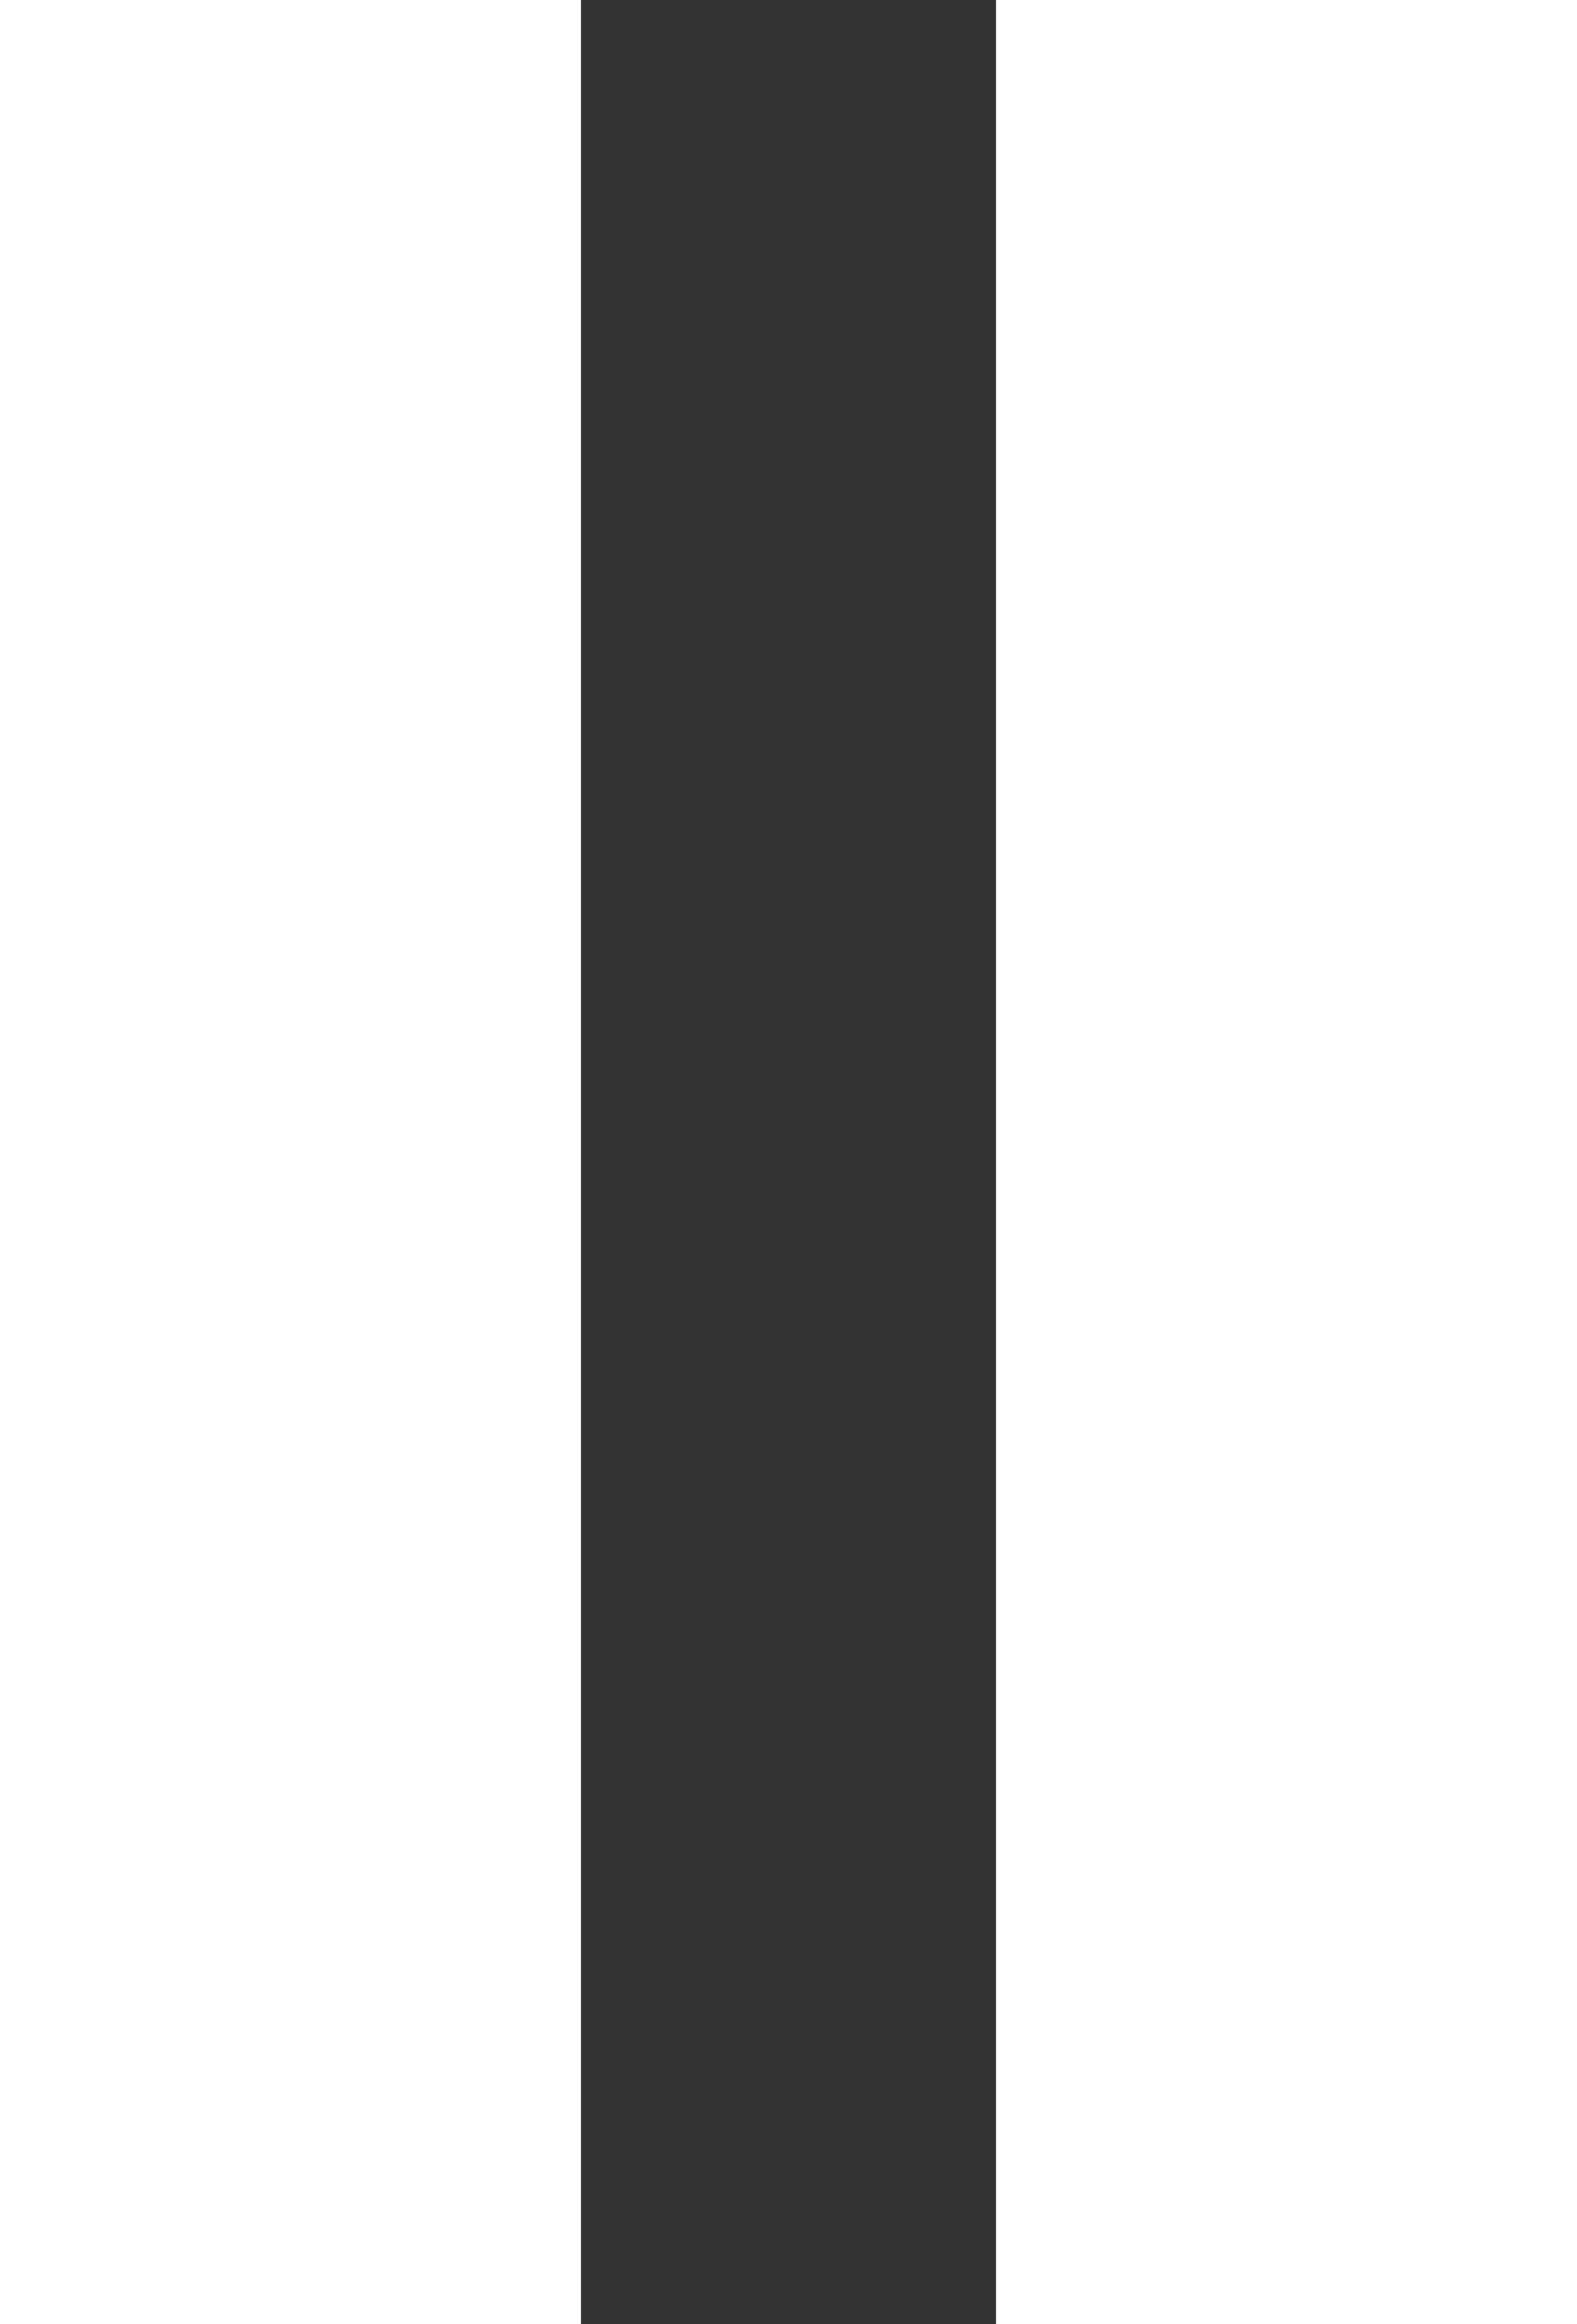 <?xml version="1.0" encoding="UTF-8"?>
<svg width="19px" height="28px" viewBox="0 0 19 28" version="1.1" xmlns="http://www.w3.org/2000/svg" xmlns:xlink="http://www.w3.org/1999/xlink">
    <rect x="0" y="0" width="19" height="28" fill="#333333" stroke="none"/>
    <title>pause_48px</title>
    <g id="Page-1" stroke="none" stroke-width="1" fill="none" fill-rule="evenodd">
        <path d="M0,0 L7,0 L7,28 L0,28 L0,0 Z M12,0 L19,0 L19,28 L12,28 L12,0 Z" id="pause_48px" fill="#FFFFFF" fill-rule="nonzero"></path>
    </g>
</svg>